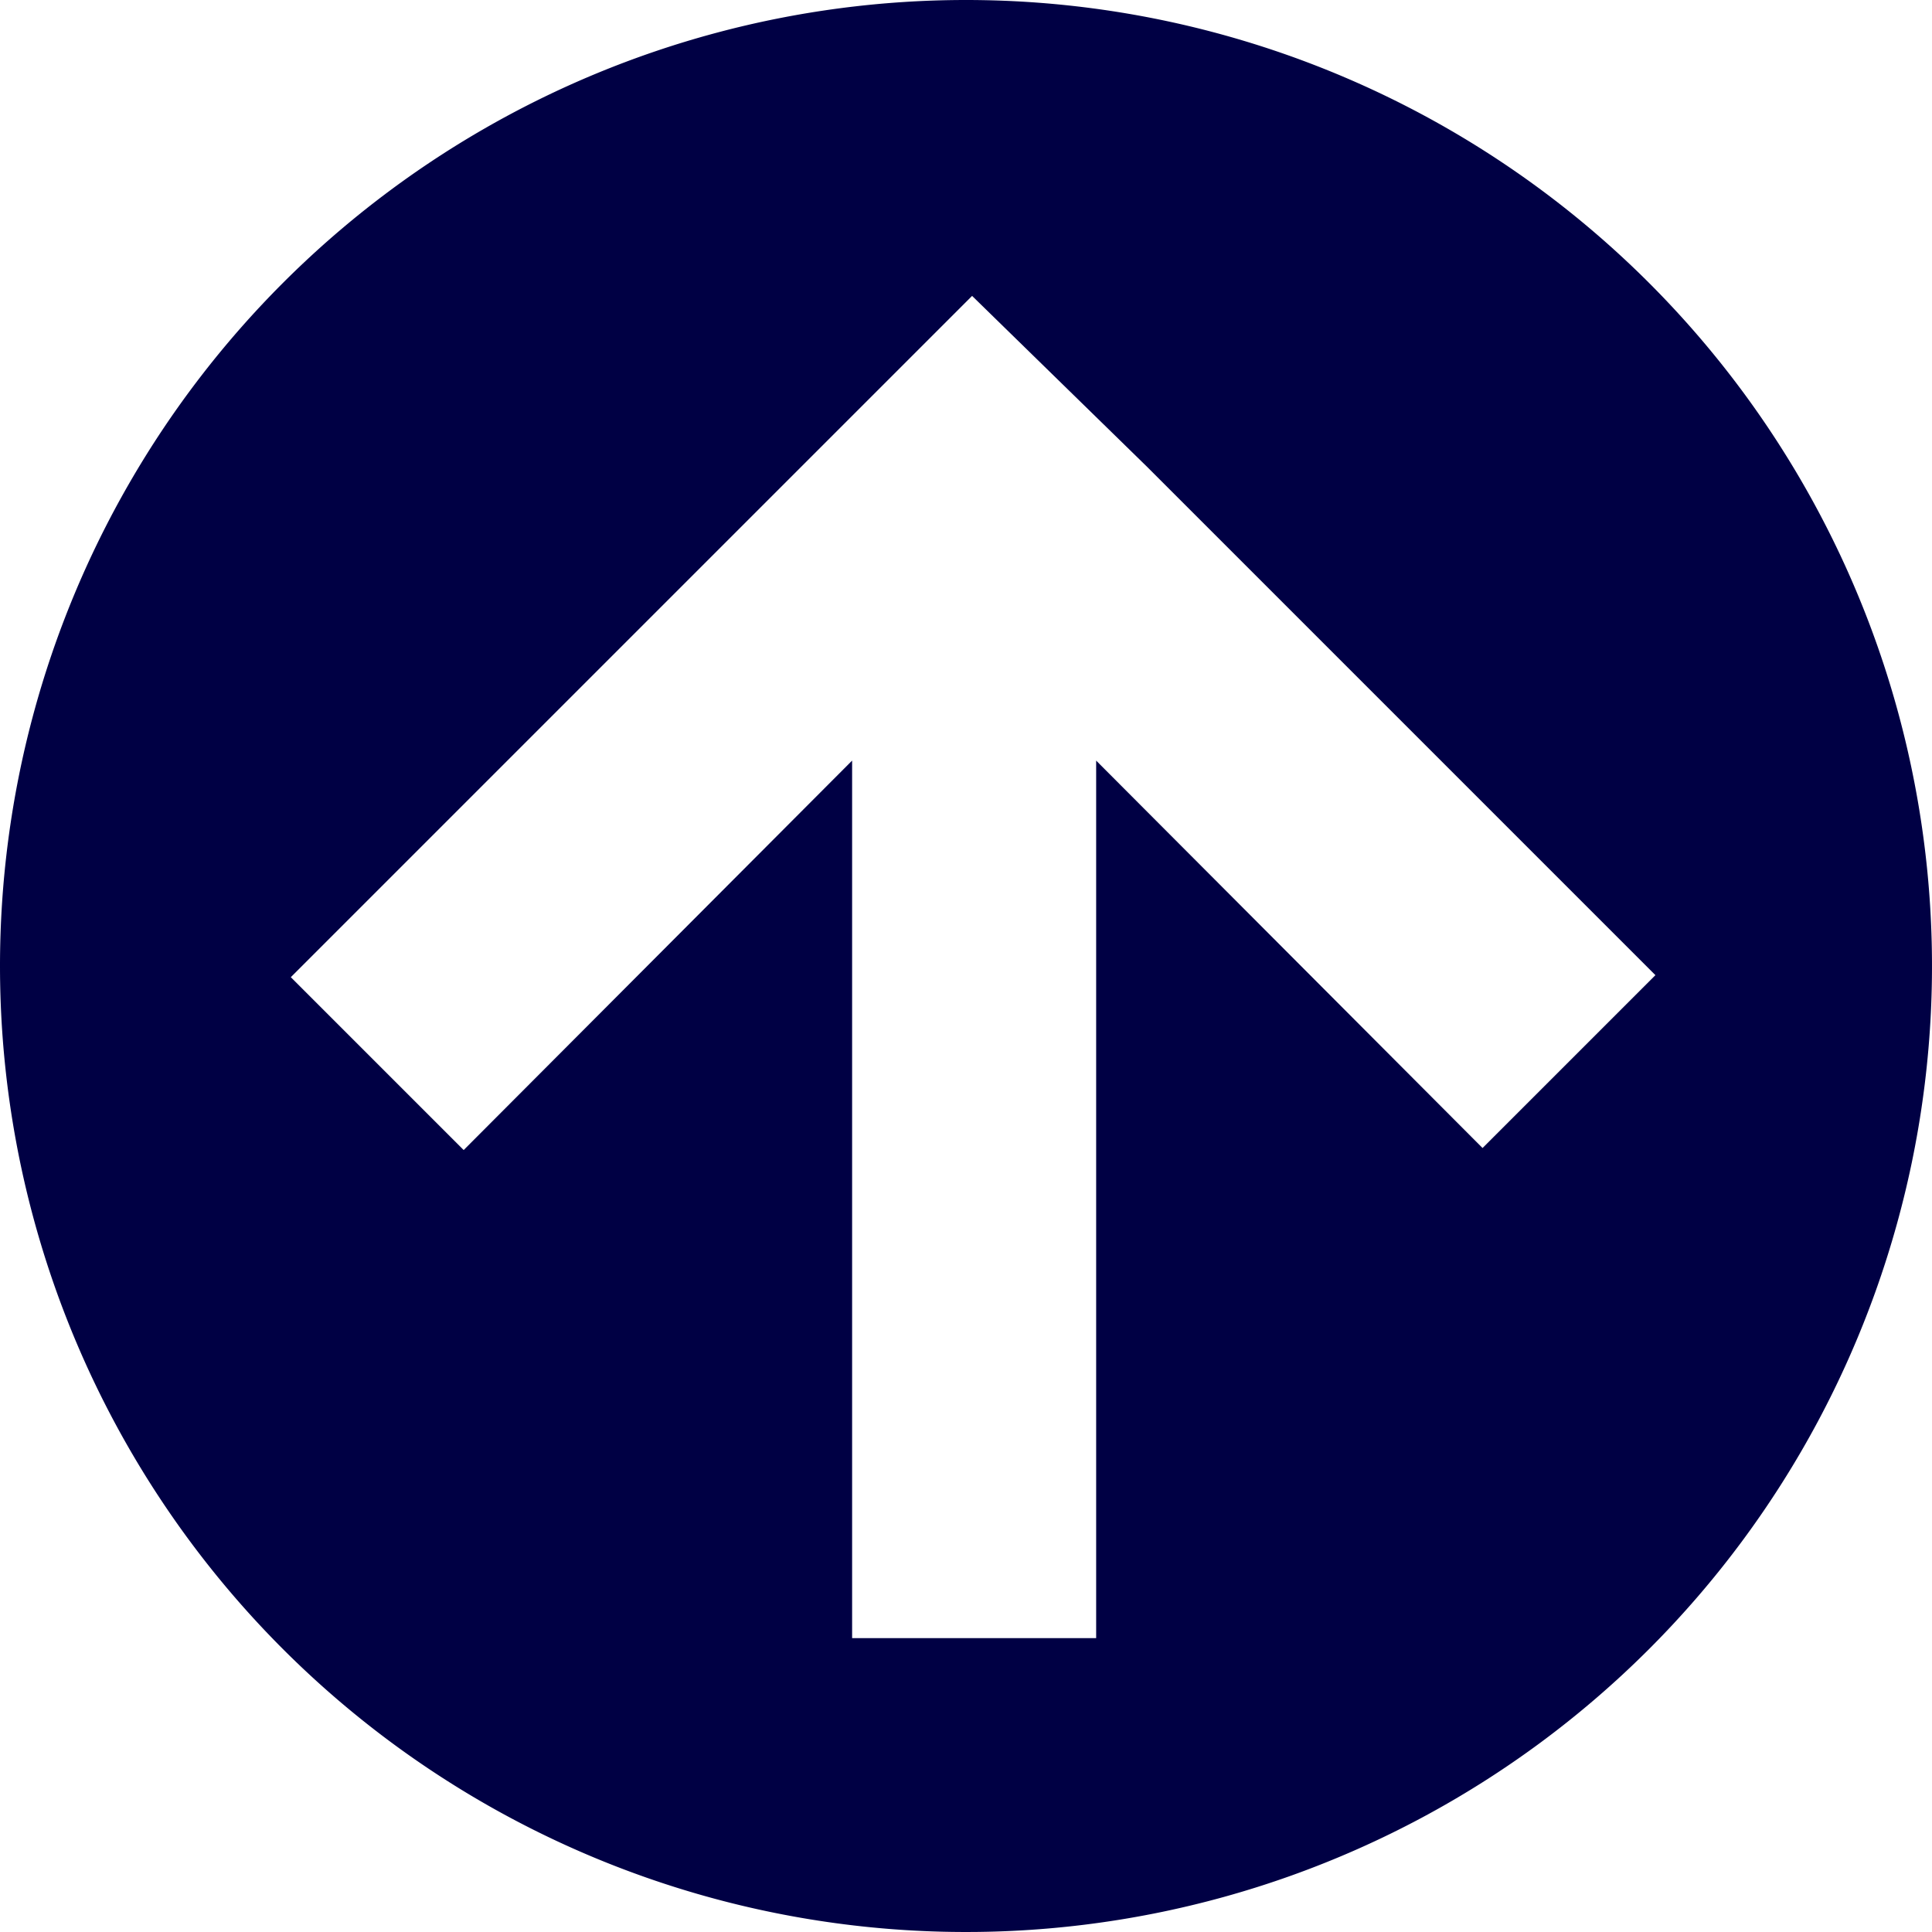 <svg xmlns="http://www.w3.org/2000/svg" viewBox="0 0 19 19"><title>direction-up</title><style>*{fill:#004;}</style><path d="M0,9.5A9.5,9.5,0,1,0,9.5,0,9.5,9.5,0,0,0,0,9.5ZM11.28,4.59l5,5-1.7,1.7L10.78,7.48v8.63H8.38V7.48L4.56,11.31l-1.7-1.7,5-5,1.7-1.7Z"/></svg>